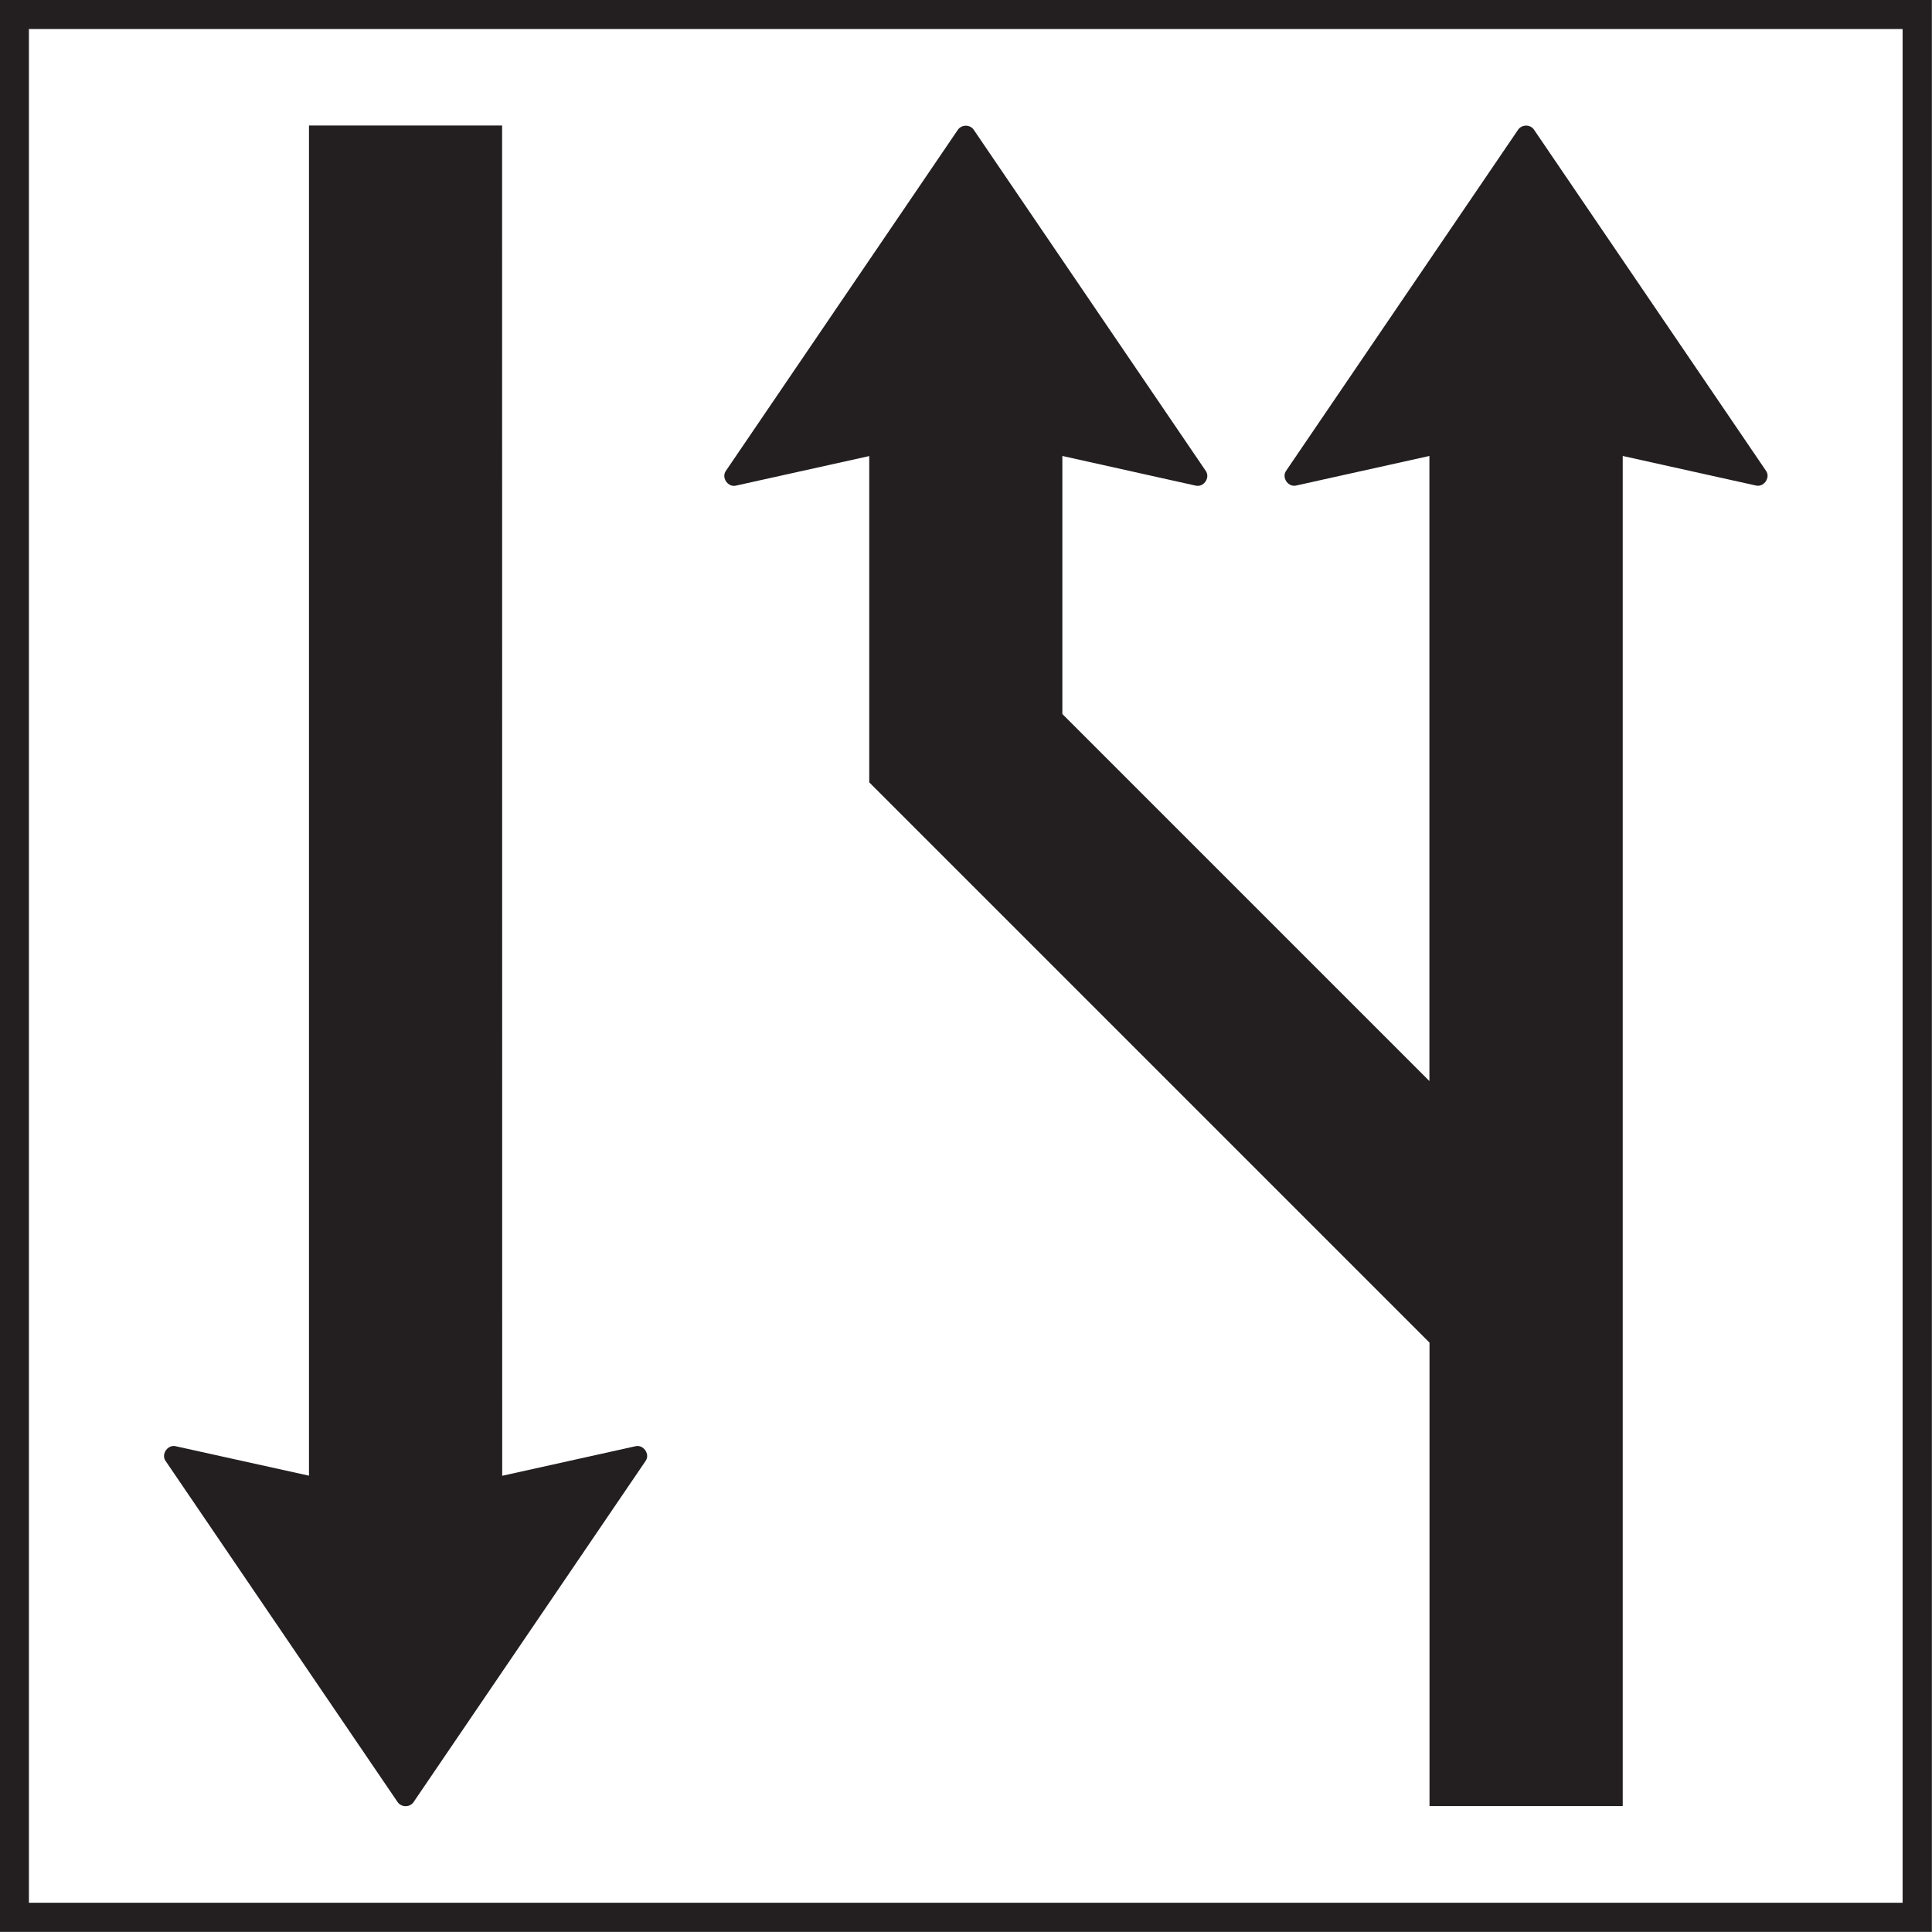<?xml version="1.0" encoding="UTF-8" standalone="no"?>
<!-- Created with Inkscape (http://www.inkscape.org/) -->

<svg
   width="100mm"
   height="99.998mm"
   viewBox="0 0 100 99.998"
   version="1.1"
   id="svg2837"
   xmlns="http://www.w3.org/2000/svg"
   xmlns:svg="http://www.w3.org/2000/svg">
  <rect x="0" y="0" width="100" height="99.998" fill="#808080" stroke="none"/>
  <defs
     id="defs2834" />
  <g
     id="layer1"
     transform="translate(-55.217,-87.397)">
    <g
       id="g1914"
       transform="matrix(5.171,0,0,5.171,-203.246,-41.526)">
      <path
         d="M 49.982,44.268 H 69.318 V 24.932 H 49.982 Z"
         style="fill:#231f20;fill-opacity:1;fill-rule:evenodd;stroke:none;stroke-width:0.353"
         id="path910" />
      <path
         d="M 49.982,44.268 H 69.318 V 24.932 H 49.982 Z"
         style="fill:none;stroke:#231f20;stroke-width:0.001;stroke-linecap:square;stroke-linejoin:miter;stroke-miterlimit:2.613;stroke-dasharray:none;stroke-opacity:1"
         id="path912" />
      <path
         d="M 50.272,25.222 H 69.028 V 43.978 H 50.272 Z"
         style="fill:#ffffff;fill-opacity:1;fill-rule:evenodd;stroke:none;stroke-width:0.353"
         id="path914" />
      <path
         d="M 50.272,25.222 H 69.028 V 43.978 H 50.272 Z"
         style="fill:none;stroke:#231f20;stroke-width:0.001;stroke-linecap:square;stroke-linejoin:miter;stroke-miterlimit:2.613;stroke-dasharray:none;stroke-opacity:1"
         id="path916" />
      <path
         d="m 64.291,38.37 -5.607,-5.607 v -3.266 l -1.335,0.296 c -0.062,0.014 -0.116,-0.041 -0.116,-0.098 0,-0.017 0.005,-0.034 0.016,-0.05 l 2.322,-3.414 c 0.019,-0.027 0.049,-0.041 0.08,-0.041 0.03,0 0.061,0.014 0.079,0.041 l 2.322,3.414 c 0.011,0.016 0.016,0.033 0.016,0.05 0,0.057 -0.053,0.112 -0.116,0.098 L 60.617,29.496 v 2.583 l 3.674,3.674 v -6.257 l -1.334,0.296 c -0.063,0.014 -0.116,-0.041 -0.116,-0.098 0,-0.017 0.005,-0.034 0.016,-0.05 l 2.322,-3.414 c 0.019,-0.027 0.049,-0.041 0.08,-0.041 0.03,0 0.061,0.014 0.079,0.041 l 2.322,3.414 c 0.011,0.016 0.016,0.033 0.016,0.05 0,0.057 -0.054,0.112 -0.116,0.098 l -1.334,-0.296 v 13.514 h -1.934 v -4.64 0 0 z"
         style="fill:#231f20;fill-opacity:1;fill-rule:evenodd;stroke:none;stroke-width:0.353"
         id="path918" />
      <path
         d="M 55.009,26.188 H 53.076 V 39.703 L 51.741,39.408 c -0.062,-0.014 -0.116,0.041 -0.116,0.098 0,0.017 0.005,0.035 0.016,0.05 l 2.322,3.414 c 0.019,0.027 0.049,0.041 0.08,0.041 0.031,0 0.061,-0.013 0.08,-0.041 l 2.322,-3.414 c 0.011,-0.016 0.016,-0.033 0.016,-0.05 0,-0.057 -0.054,-0.112 -0.116,-0.098 l -1.335,0.296 z"
         style="fill:#231f20;fill-opacity:1;fill-rule:evenodd;stroke:none;stroke-width:0.353"
         id="path920" />
    </g>
  </g>
</svg>
